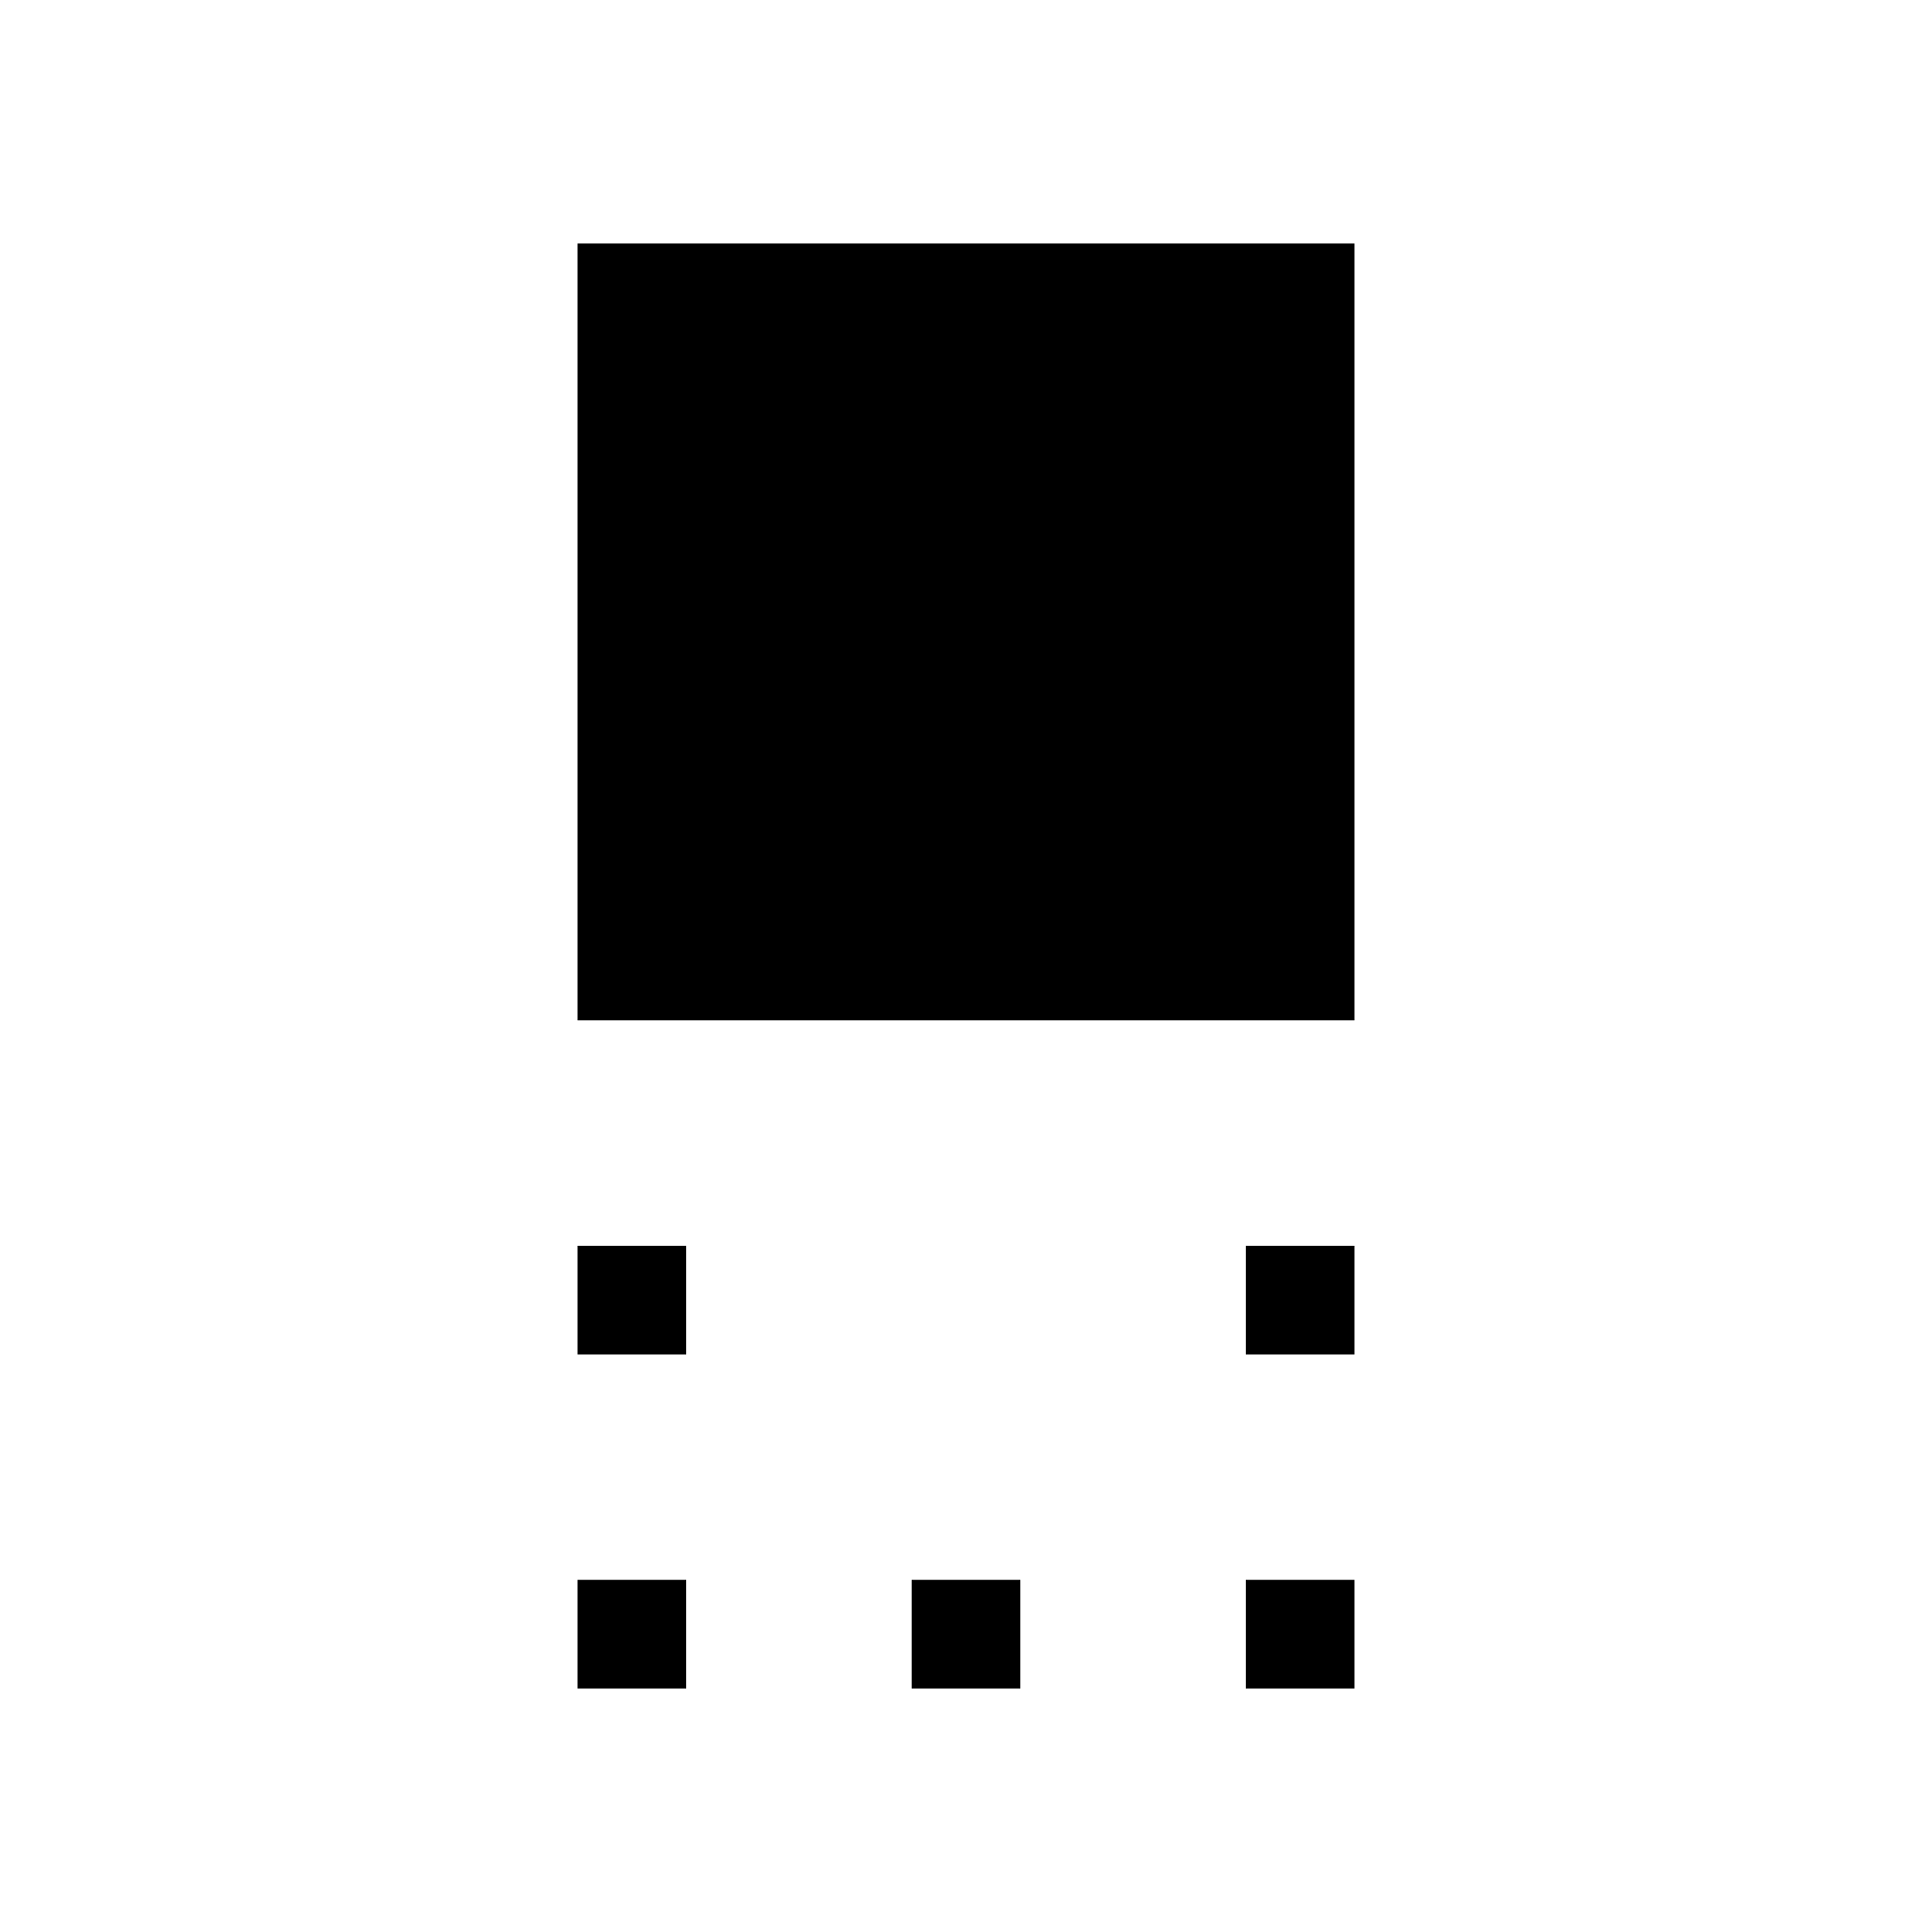 <svg xmlns="http://www.w3.org/2000/svg" height="24" viewBox="0 96 960 960" width="24"><path d="M287 603V217h386v386H287Zm332 166v-54h54v54h-54Zm-332 0v-54h54v54h-54Zm332 166v-54h54v54h-54Zm-166 0v-54h54v54h-54Zm-166 0v-54h54v54h-54Z"/></svg>